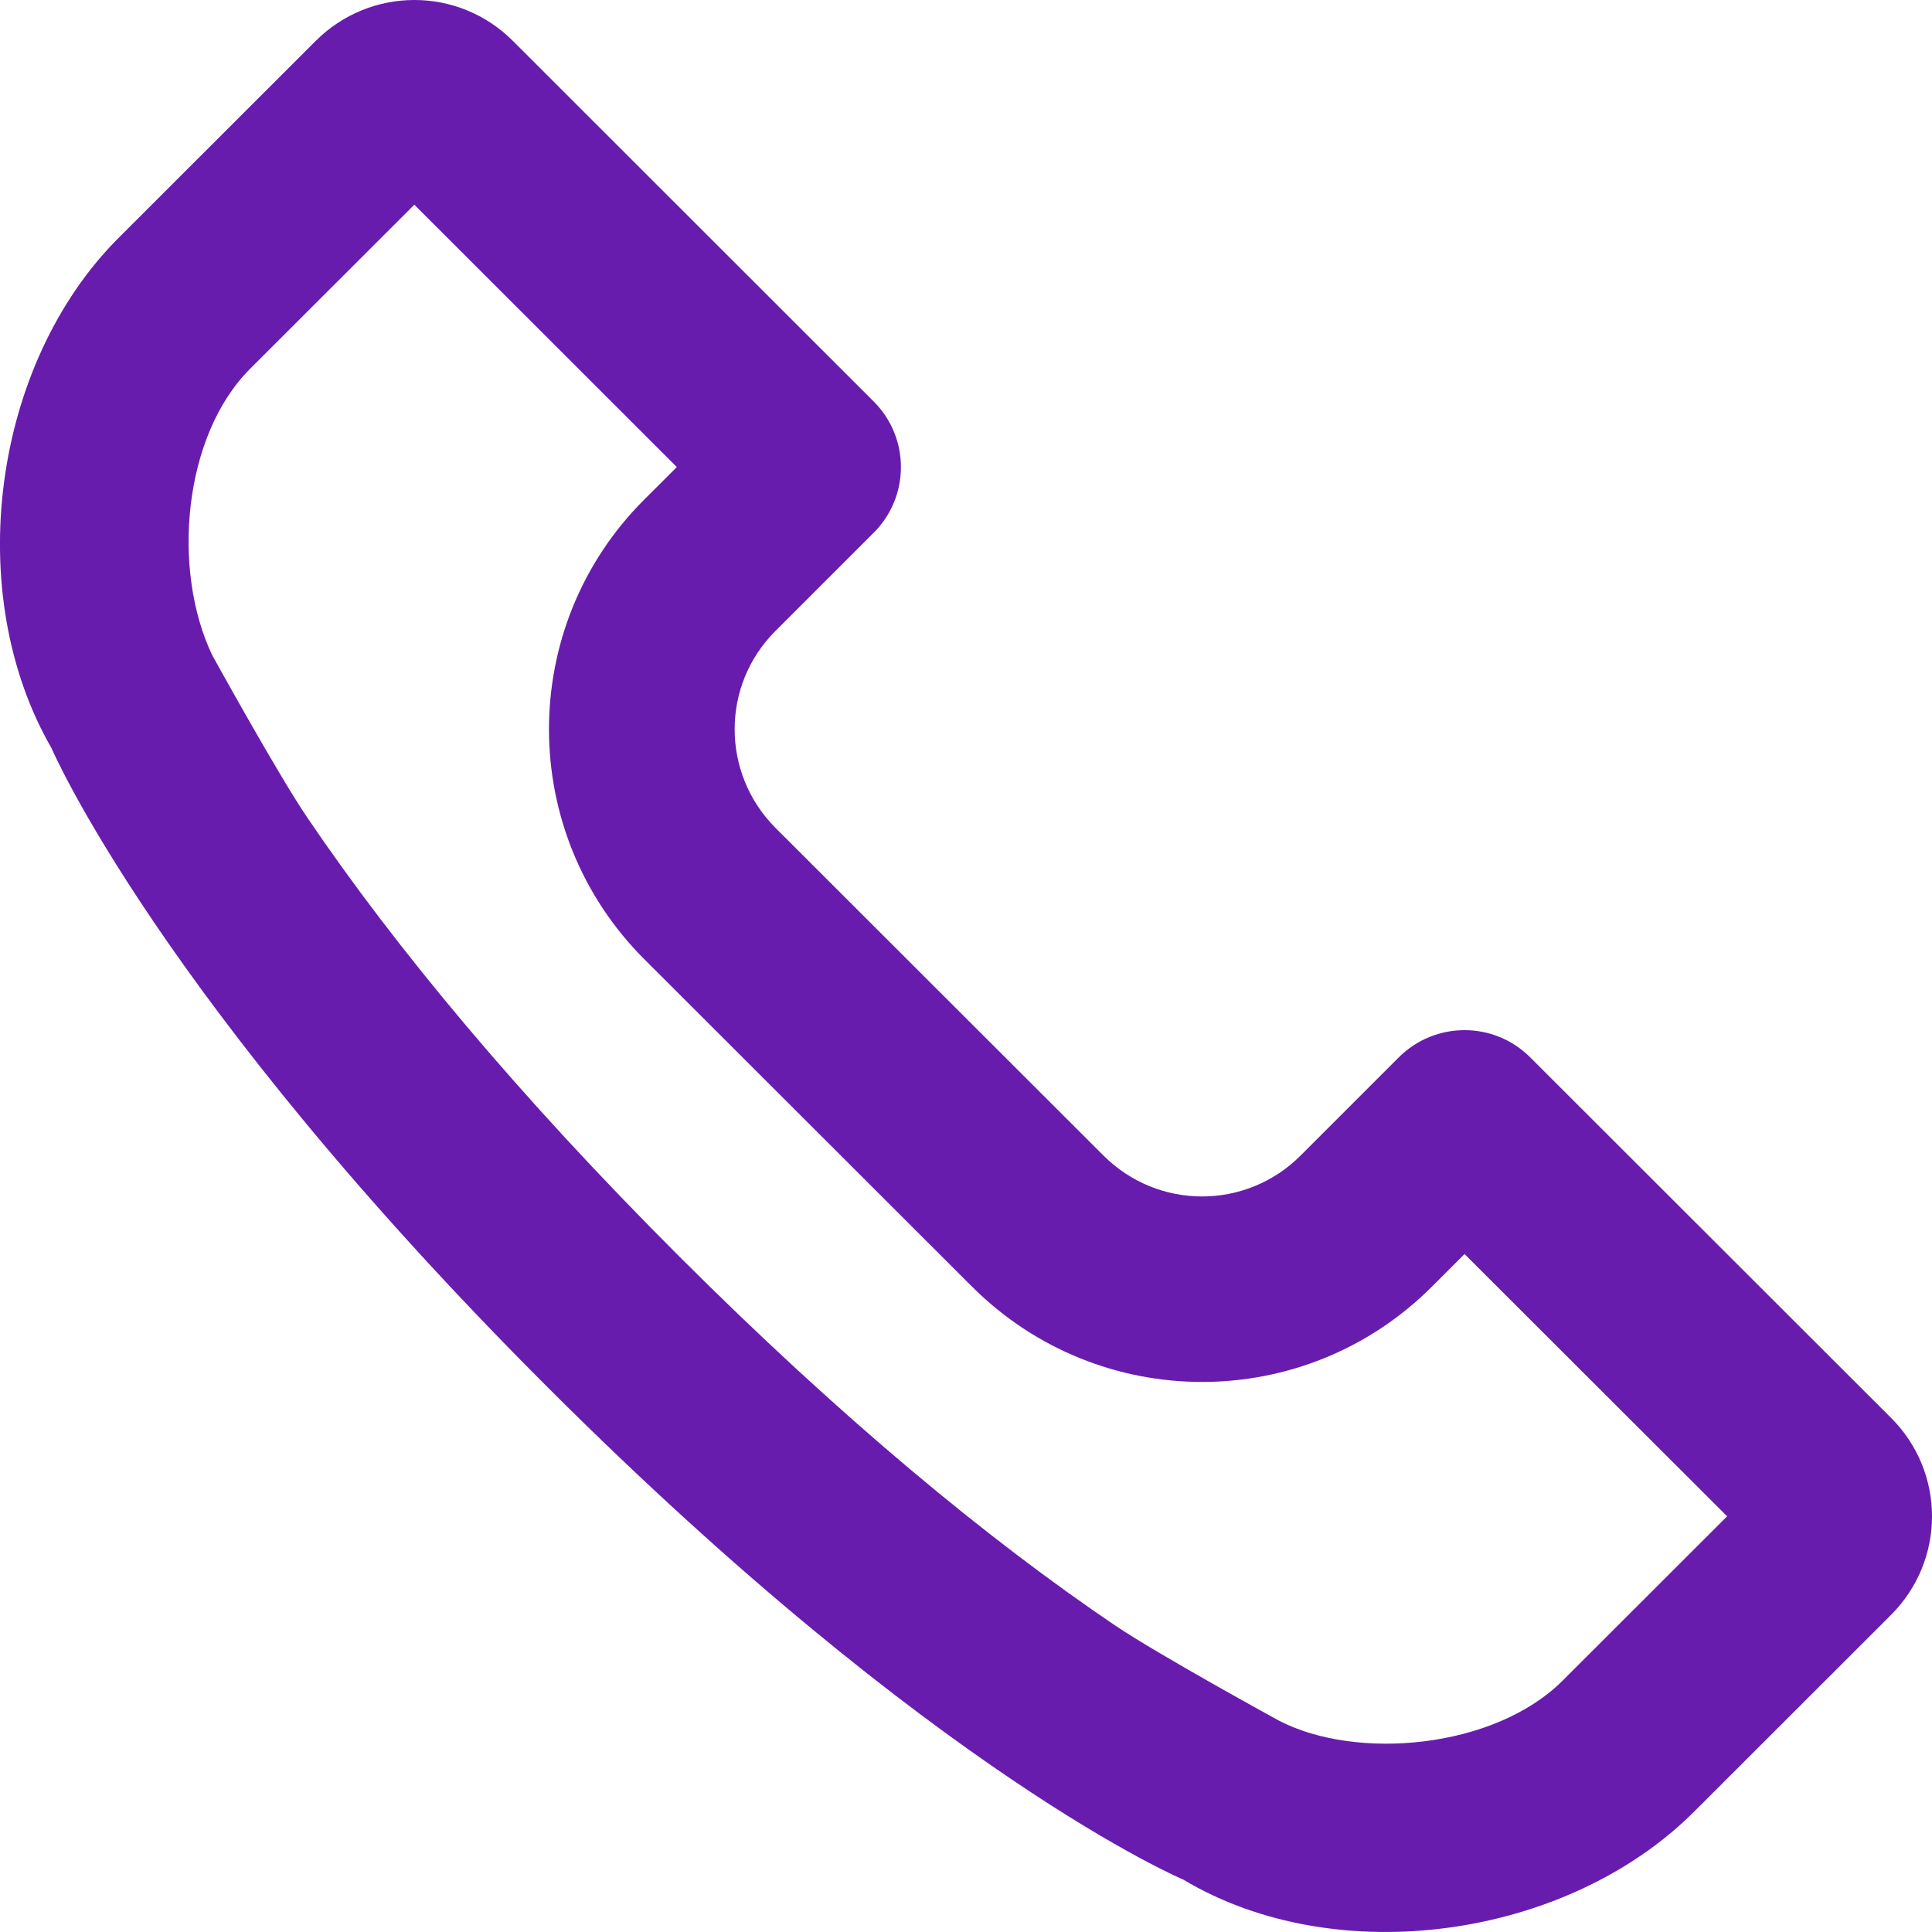 <svg xmlns="http://www.w3.org/2000/svg" width="24" height="24" viewBox="0 0 24 24">
    <path fill="#681CAD" fill-rule="evenodd" d="M10.852 6.619l-1.22 1.22c-.676.674-.674 1.77.003 2.447l4.07 4.066c.681.682 1.774.679 2.45.004l1.22-1.22c.452-.451 1.182-.453 1.634-.001l4.483 4.479c.676.675.68 1.767-.003 2.449l-2.444 2.442c-1.575 1.574-4.434 1.987-6.346.844 0 0-3.063-1.287-7.893-6.113C1.976 12.411.64 9.294.64 9.294c-1.114-1.929-.736-4.772.835-6.341L3.92.51c.677-.677 1.77-.682 2.45-.003l4.483 4.48c.451.45.452 1.179 0 1.632zM3.106 4.582c-.834.834-.976 2.502-.468 3.56 0 0 .814 1.477 1.183 2.02 1.09 1.607 2.606 3.436 4.616 5.445 2.01 2.008 3.83 3.513 5.418 4.587.537.362 2.028 1.178 2.028 1.178.965.505 2.682.352 3.53-.496l2.042-2.04-3.262-3.258-.408.408c-1.578 1.576-4.13 1.575-5.711-.004l-4.07-4.066C6.427 10.34 6.424 7.785 8 6.209l.408-.407-3.261-3.259-2.041 2.039z"/>
</svg>
